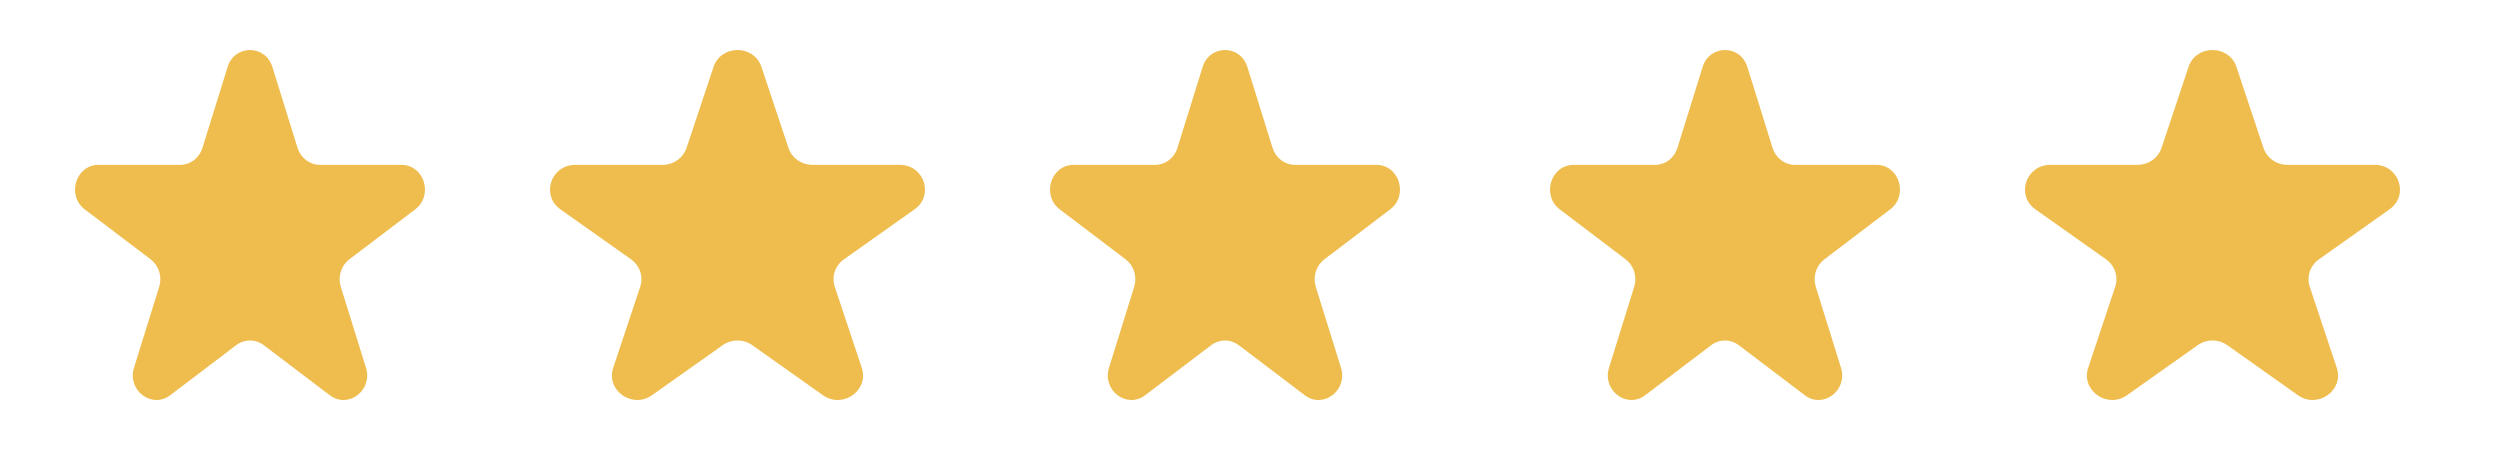 <svg width="100" height="19" viewBox="0 0 100 19" fill="none" xmlns="http://www.w3.org/2000/svg">
<g id="Frame 31">
<path id="Vector" d="M87.54 2.679C87.843 1.774 89.157 1.774 89.459 2.679L90.538 5.915C90.604 6.113 90.732 6.284 90.904 6.406C91.077 6.528 91.284 6.594 91.497 6.594H94.989C95.967 6.594 96.372 7.813 95.582 8.373L92.758 10.373C92.585 10.495 92.457 10.667 92.391 10.864C92.325 11.062 92.325 11.274 92.391 11.472L93.47 14.709C93.773 15.614 92.708 16.368 91.916 15.808L89.092 13.808C88.919 13.686 88.712 13.62 88.499 13.62C88.286 13.62 88.079 13.686 87.906 13.808L85.081 15.808C84.29 16.368 83.227 15.614 83.529 14.709L84.608 11.472C84.674 11.274 84.674 11.062 84.608 10.864C84.542 10.667 84.413 10.495 84.241 10.373L81.417 8.374C80.627 7.814 81.034 6.595 82.01 6.595H85.502C85.715 6.595 85.922 6.529 86.095 6.407C86.267 6.286 86.395 6.114 86.462 5.916L87.541 2.68L87.54 2.679Z" fill="#EFBD4E"/>
<path id="Vector_2" d="M68.104 2.679C68.386 1.774 69.613 1.774 69.895 2.679L70.902 5.915C70.964 6.113 71.084 6.284 71.244 6.406C71.405 6.528 71.598 6.594 71.797 6.594H75.057C75.969 6.594 76.348 7.813 75.61 8.373L72.974 10.373C72.813 10.495 72.693 10.667 72.632 10.864C72.57 11.062 72.57 11.274 72.631 11.472L73.639 14.709C73.921 15.614 72.928 16.368 72.189 15.808L69.552 13.808C69.391 13.686 69.198 13.62 68.999 13.62C68.8 13.62 68.607 13.686 68.446 13.808L65.809 15.808C65.071 16.368 64.079 15.614 64.36 14.709L65.368 11.472C65.429 11.274 65.429 11.062 65.367 10.864C65.306 10.667 65.186 10.495 65.025 10.373L62.389 8.374C61.652 7.814 62.032 6.595 62.943 6.595H66.202C66.401 6.595 66.594 6.529 66.755 6.407C66.916 6.286 67.036 6.114 67.097 5.916L68.105 2.68L68.104 2.679Z" fill="#EFBD4E"/>
<path id="Vector_3" d="M48.104 2.679C48.386 1.774 49.613 1.774 49.895 2.679L50.902 5.915C50.964 6.113 51.084 6.284 51.244 6.406C51.405 6.528 51.598 6.594 51.797 6.594H55.057C55.969 6.594 56.348 7.813 55.61 8.373L52.974 10.373C52.813 10.495 52.693 10.667 52.632 10.864C52.57 11.062 52.57 11.274 52.631 11.472L53.639 14.709C53.921 15.614 52.928 16.368 52.189 15.808L49.552 13.808C49.391 13.686 49.198 13.62 48.999 13.62C48.8 13.62 48.607 13.686 48.446 13.808L45.809 15.808C45.071 16.368 44.079 15.614 44.36 14.709L45.368 11.472C45.429 11.274 45.429 11.062 45.367 10.864C45.306 10.667 45.186 10.495 45.025 10.373L42.389 8.374C41.652 7.814 42.032 6.595 42.943 6.595H46.202C46.401 6.595 46.594 6.529 46.755 6.407C46.916 6.286 47.036 6.114 47.097 5.916L48.105 2.68L48.104 2.679Z" fill="#EFBD4E"/>
<path id="Vector_4" d="M28.54 2.679C28.843 1.774 30.157 1.774 30.459 2.679L31.538 5.915C31.604 6.113 31.732 6.284 31.904 6.406C32.077 6.528 32.284 6.594 32.497 6.594H35.989C36.967 6.594 37.372 7.813 36.583 8.373L33.758 10.373C33.585 10.495 33.457 10.667 33.391 10.864C33.325 11.062 33.325 11.274 33.391 11.472L34.47 14.709C34.773 15.614 33.708 16.368 32.916 15.808L30.092 13.808C29.919 13.686 29.712 13.62 29.499 13.62C29.286 13.62 29.078 13.686 28.906 13.808L26.081 15.808C25.29 16.368 24.227 15.614 24.529 14.709L25.608 11.472C25.674 11.274 25.674 11.062 25.608 10.864C25.542 10.667 25.413 10.495 25.241 10.373L22.417 8.374C21.627 7.814 22.034 6.595 23.01 6.595H26.502C26.715 6.595 26.922 6.529 27.095 6.407C27.267 6.286 27.395 6.114 27.462 5.916L28.541 2.68L28.54 2.679Z" fill="#EFBD4E"/>
<path id="Vector_5" d="M9.104 2.679C9.386 1.774 10.613 1.774 10.895 2.679L11.902 5.915C11.964 6.113 12.084 6.284 12.244 6.406C12.405 6.528 12.598 6.594 12.797 6.594H16.057C16.969 6.594 17.348 7.813 16.61 8.373L13.974 10.373C13.813 10.495 13.693 10.667 13.632 10.864C13.57 11.062 13.57 11.274 13.631 11.472L14.639 14.709C14.921 15.614 13.928 16.368 13.189 15.808L10.552 13.808C10.391 13.686 10.198 13.62 9.999 13.62C9.8 13.62 9.607 13.686 9.446 13.808L6.809 15.808C6.071 16.368 5.079 15.614 5.36 14.709L6.368 11.472C6.429 11.274 6.429 11.062 6.367 10.864C6.306 10.667 6.186 10.495 6.025 10.373L3.389 8.374C2.652 7.814 3.032 6.595 3.943 6.595H7.202C7.401 6.595 7.594 6.529 7.755 6.407C7.916 6.286 8.036 6.114 8.097 5.916L9.105 2.68L9.104 2.679Z" fill="#EFBD4E"/>
</g>
</svg>
